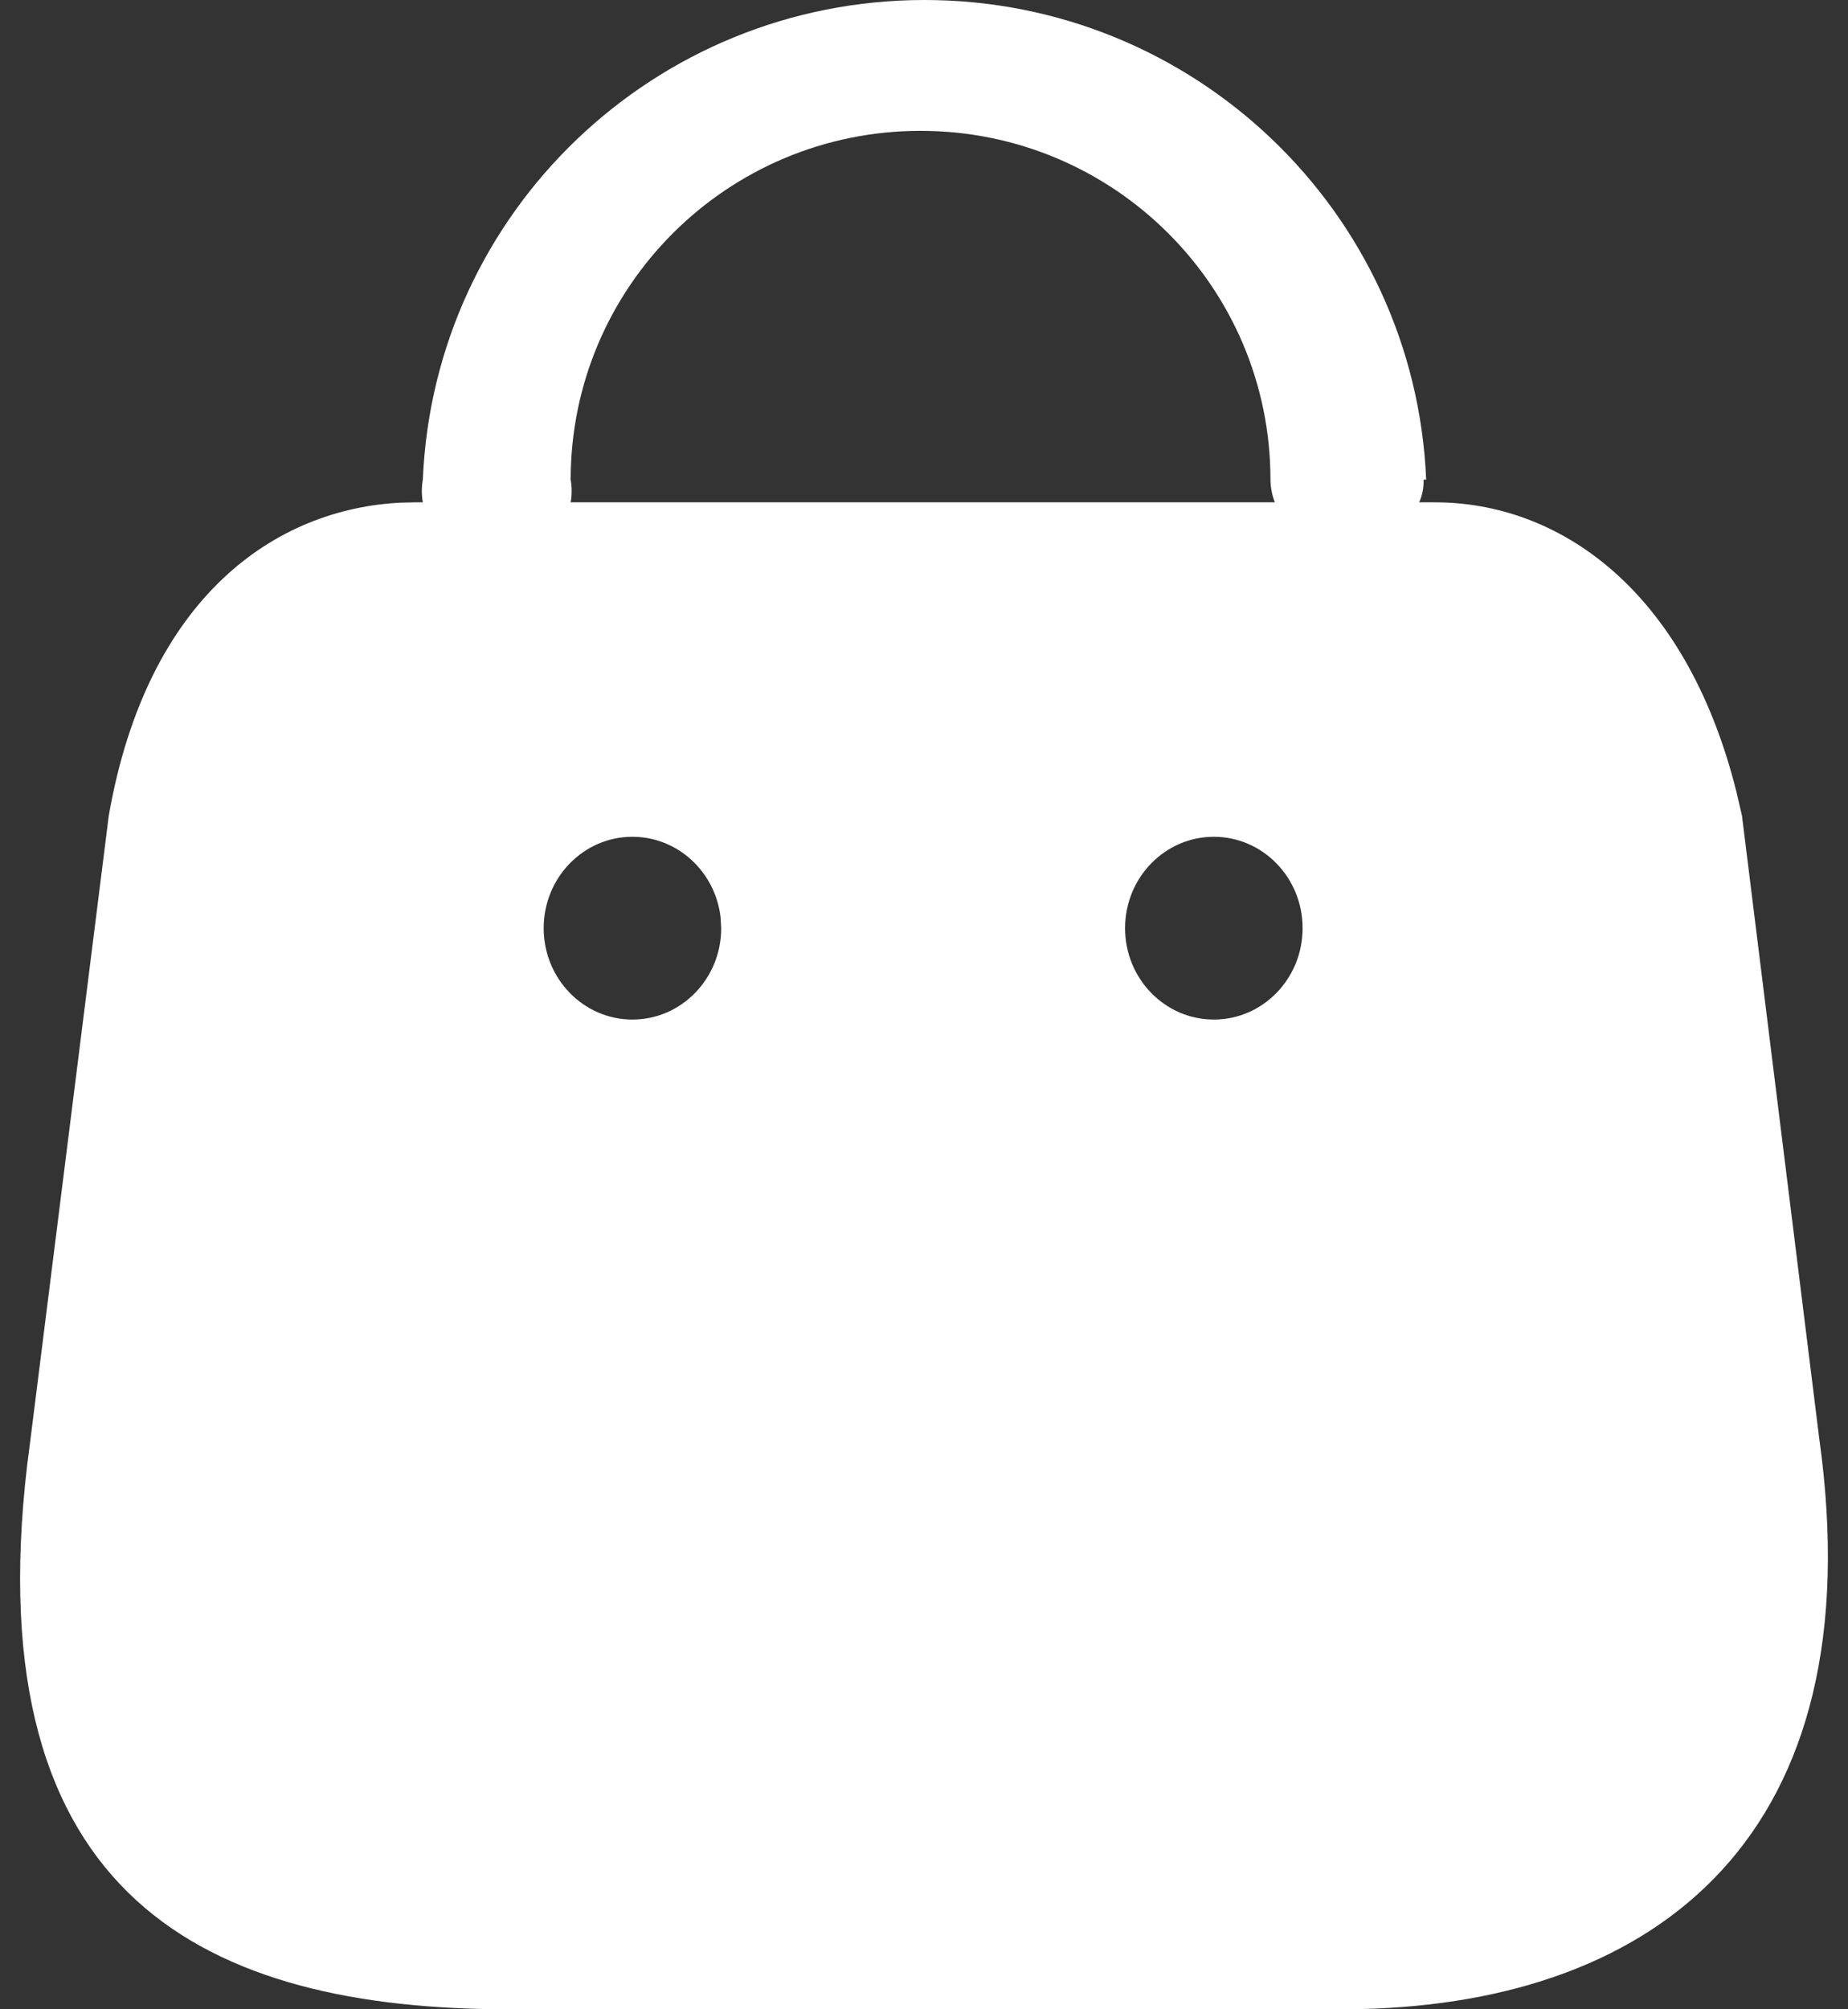 <svg width="46" height="50" viewBox="0 0 46 50" fill="none" xmlns="http://www.w3.org/2000/svg">
<rect x="0" y="0" width="46" height="50" fill="#333333" stroke="none"/>
<path d="M23.012 0C29.712 0 35.22 5.265 35.5 11.936H35.435C35.443 12.13 35.405 12.323 35.326 12.5H35.716C38.759 12.5 41.945 14.609 43.222 19.7L43.361 20.3L45.283 35.787C46.666 45.664 41.262 49.818 33.891 49.994L33.396 50H12.671C5.179 50 -0.594 47.27 0.676 36.459L0.762 35.787L2.707 20.3C3.665 14.818 6.884 12.656 9.985 12.508L10.329 12.5H10.525C10.492 12.313 10.492 12.122 10.525 11.936C10.804 5.265 16.312 0 23.012 0ZM15.742 20.823C14.522 20.823 13.533 21.841 13.533 23.097C13.533 24.353 14.522 25.371 15.742 25.371C16.963 25.371 17.952 24.353 17.952 23.097L17.935 22.812C17.798 21.691 16.869 20.823 15.742 20.823ZM30.215 20.823C28.994 20.823 28.005 21.841 28.005 23.097C28.005 24.353 28.994 25.371 30.215 25.371C31.435 25.371 32.424 24.353 32.424 23.097C32.424 21.841 31.435 20.823 30.215 20.823ZM22.914 3.256C18.104 3.256 14.205 7.142 14.205 11.936C14.238 12.122 14.238 12.313 14.205 12.5H31.733C31.663 12.32 31.627 12.129 31.624 11.936C31.624 7.142 27.725 3.256 22.914 3.256Z" fill="white"/>
</svg>
